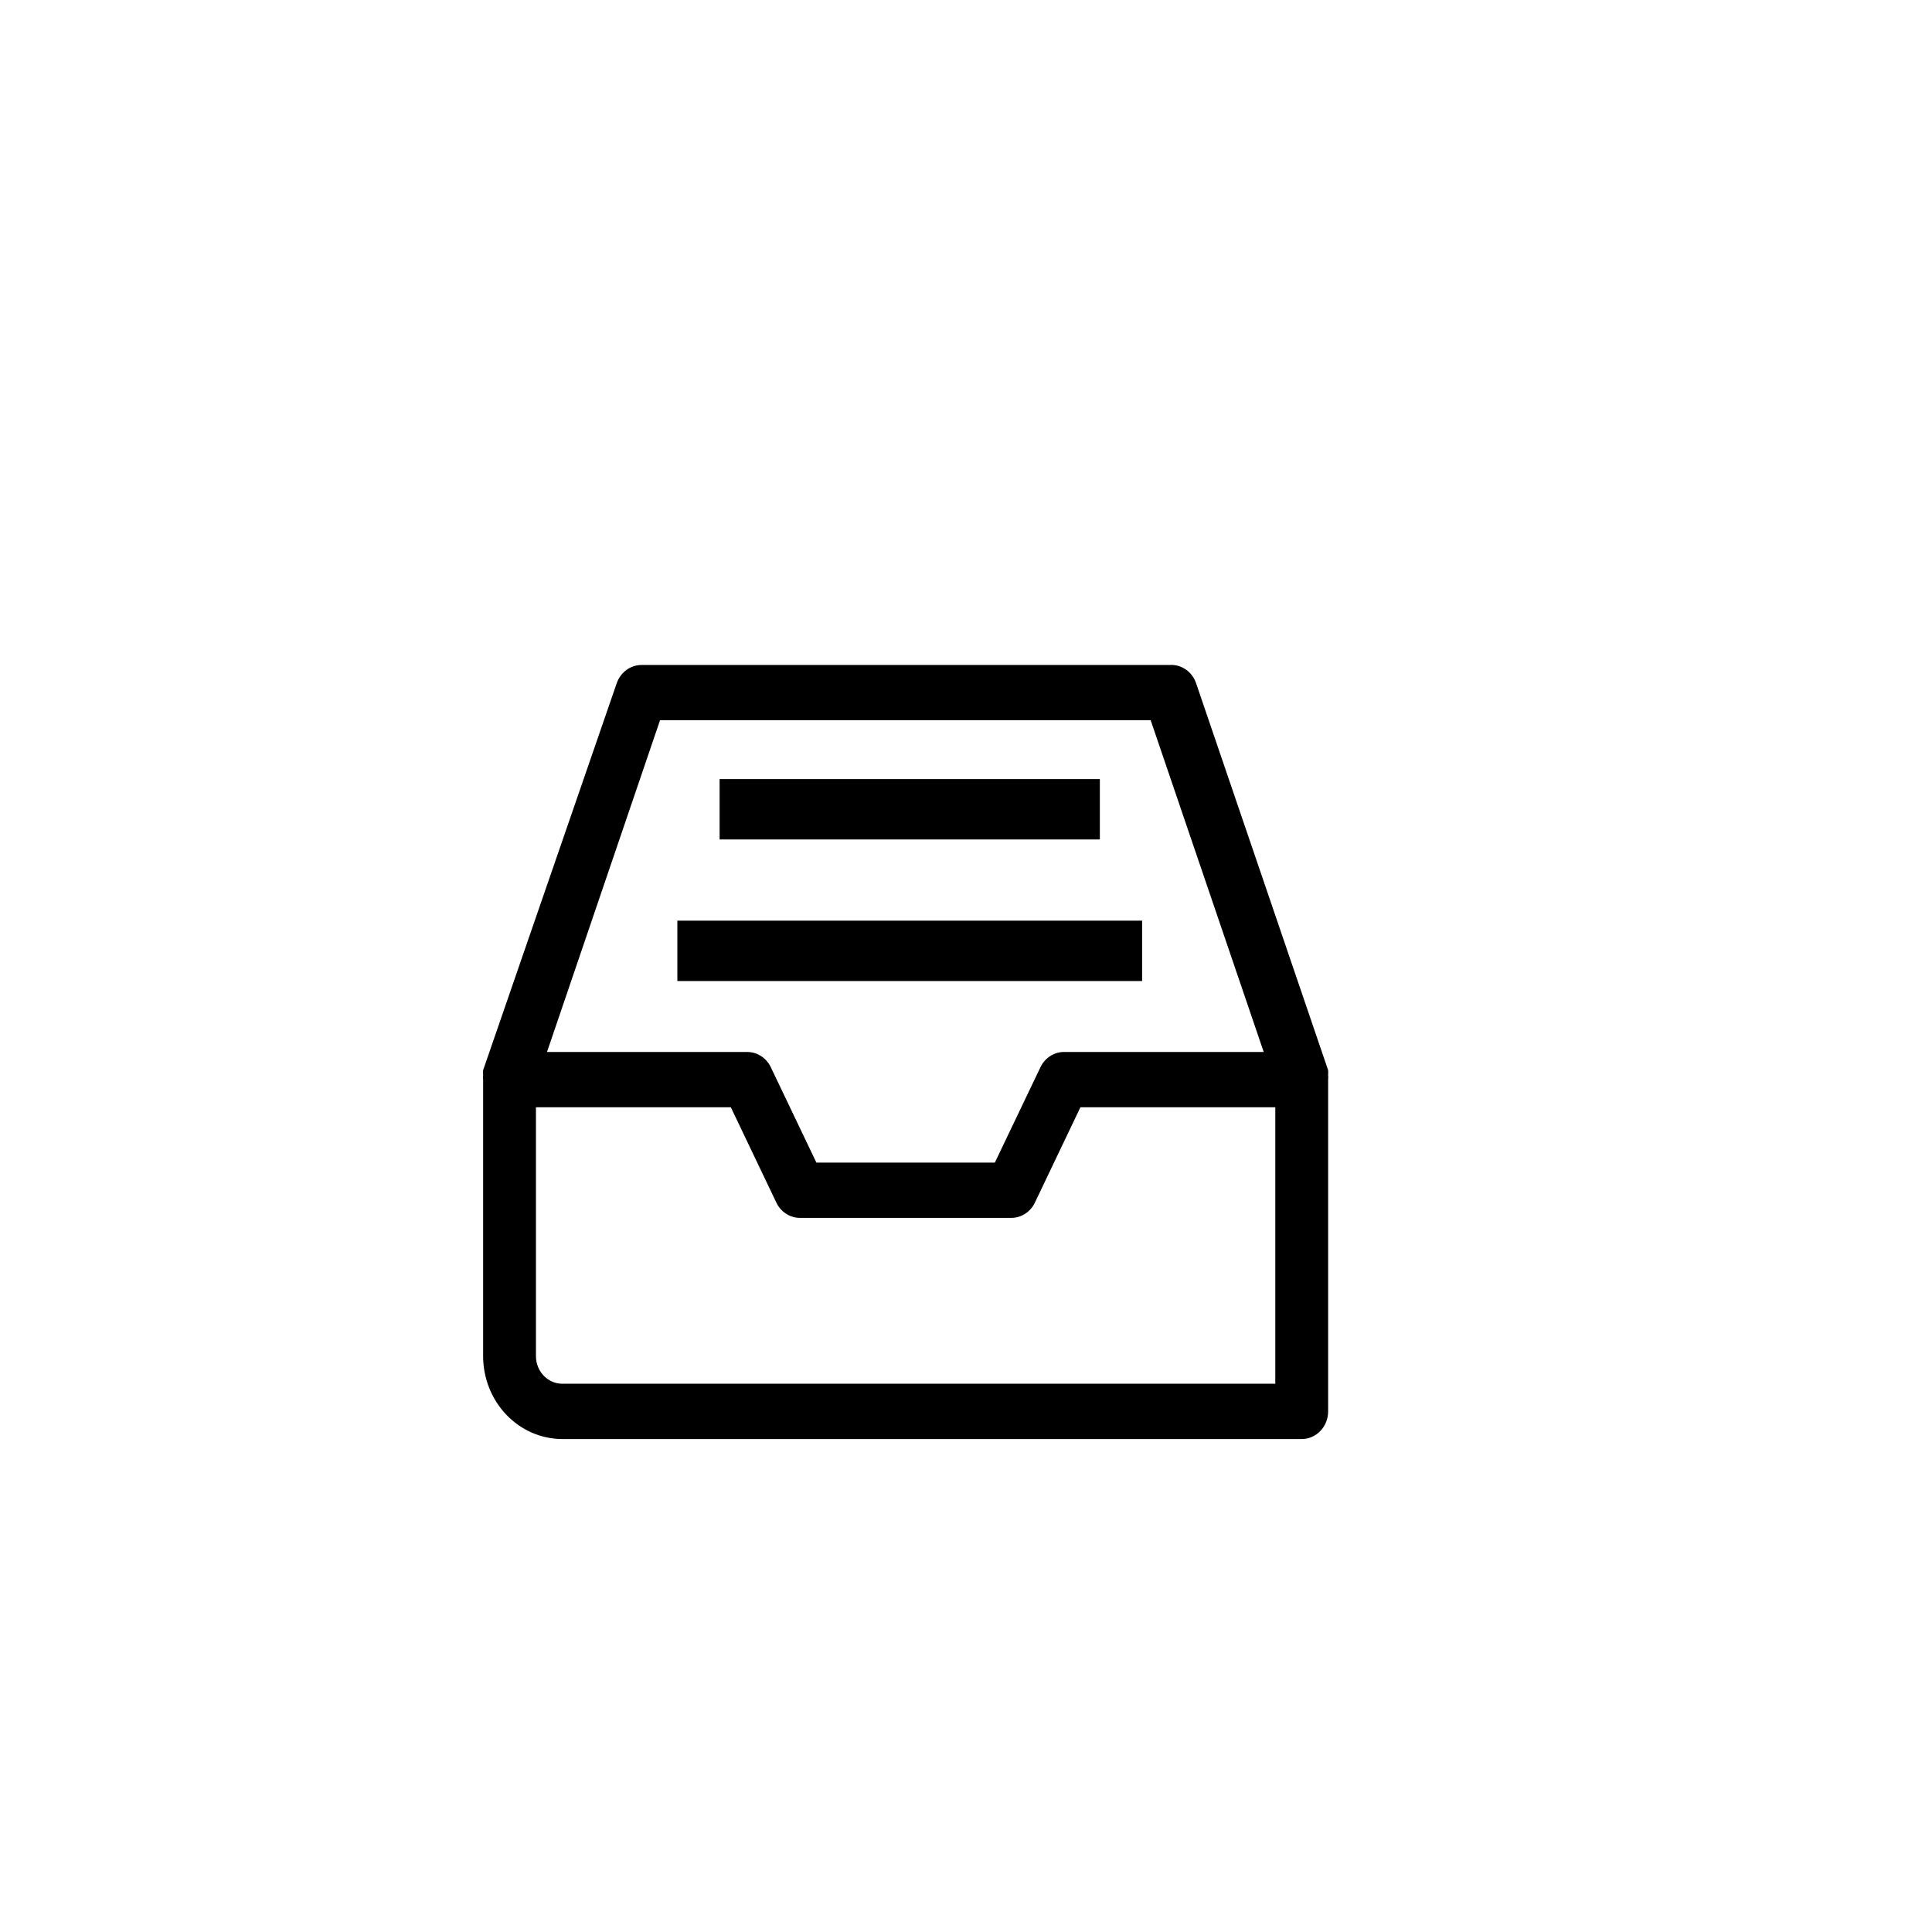 <?xml version="1.0" encoding="UTF-8"?>
<svg width="32px" height="32px" viewBox="0 0 32 32" version="1.1" xmlns="http://www.w3.org/2000/svg" xmlns:xlink="http://www.w3.org/1999/xlink">
    <title>汇总</title>
    <defs>
        <filter x="-30.0%" y="-30.0%" width="160.0%" height="160.0%" filterUnits="objectBoundingBox" id="filter-1">
            <feOffset dx="-1" dy="2" in="SourceAlpha" result="shadowOffsetOuter1"></feOffset>
            <feGaussianBlur stdDeviation="2" in="shadowOffsetOuter1" result="shadowBlurOuter1"></feGaussianBlur>
            <feColorMatrix values="0 0 0 0 0   0 0 0 0 0   0 0 0 0 0  0 0 0 0.1 0" type="matrix" in="shadowBlurOuter1" result="shadowMatrixOuter1"></feColorMatrix>
            <feMerge>
                <feMergeNode in="shadowMatrixOuter1"></feMergeNode>
                <feMergeNode in="SourceGraphic"></feMergeNode>
            </feMerge>
        </filter>
        <filter id="filter-2">
            <feColorMatrix in="SourceGraphic" type="matrix" values="0 0 0 0 0 0 0 0 0 0 0 0 0 0 0 0 0 0 0.85 0"></feColorMatrix>
        </filter>
    </defs>
    <g id="控件" stroke="none" stroke-width="1" fill="none" fill-rule="evenodd">
        <g id="右侧边tab收起" transform="translate(-5, -78)">
            <g id="汇总信息" filter="url(#filter-1)" transform="translate(1, 73)">
                <g filter="url(#filter-2)" id="汇总">
                    <g transform="translate(13, 14.013)">
                        <path d="M13.998,6.787 C14,6.762 14,6.738 13.998,6.713 L11.811,0.303 C11.746,0.112 11.568,-0.011 11.374,0.001 L2.626,0.001 C2.442,0.001 2.278,0.122 2.215,0.303 L0.002,6.713 C0,6.738 0,6.762 0.002,6.787 C-0.001,6.814 -0.001,6.842 0.002,6.869 L0.002,11.448 C0.002,11.812 0.14,12.162 0.386,12.419 C0.632,12.677 0.966,12.822 1.314,12.822 L13.561,12.822 C13.802,12.822 13.998,12.617 13.998,12.364 L13.998,6.869 C14.001,6.842 14.001,6.814 13.998,6.787 L13.998,6.787 Z M2.932,0.917 L11.059,0.917 L12.931,6.411 L9.624,6.411 C9.457,6.411 9.304,6.51 9.231,6.668 L8.478,8.243 L5.522,8.243 L4.769,6.668 C4.696,6.51 4.543,6.411 4.376,6.411 L1.06,6.411 L2.932,0.917 Z M13.123,11.906 L1.314,11.906 C1.072,11.906 0.877,11.701 0.877,11.448 L0.877,7.327 L4.105,7.327 L4.857,8.902 C4.93,9.059 5.083,9.159 5.25,9.159 L8.75,9.159 C8.917,9.159 9.07,9.059 9.143,8.902 L9.895,7.327 L13.123,7.327 L13.123,11.906 Z" id="形状" fill="#000000" fill-rule="nonzero"></path>
                        <rect id="矩形" fill="#000000" x="3.919" y="1.891" width="6.298" height="1"></rect>
                        <rect id="矩形" fill="#000000" x="3.219" y="4.236" width="7.698" height="1"></rect>
                    </g>
                </g>
            </g>
        </g>
    </g>
</svg>